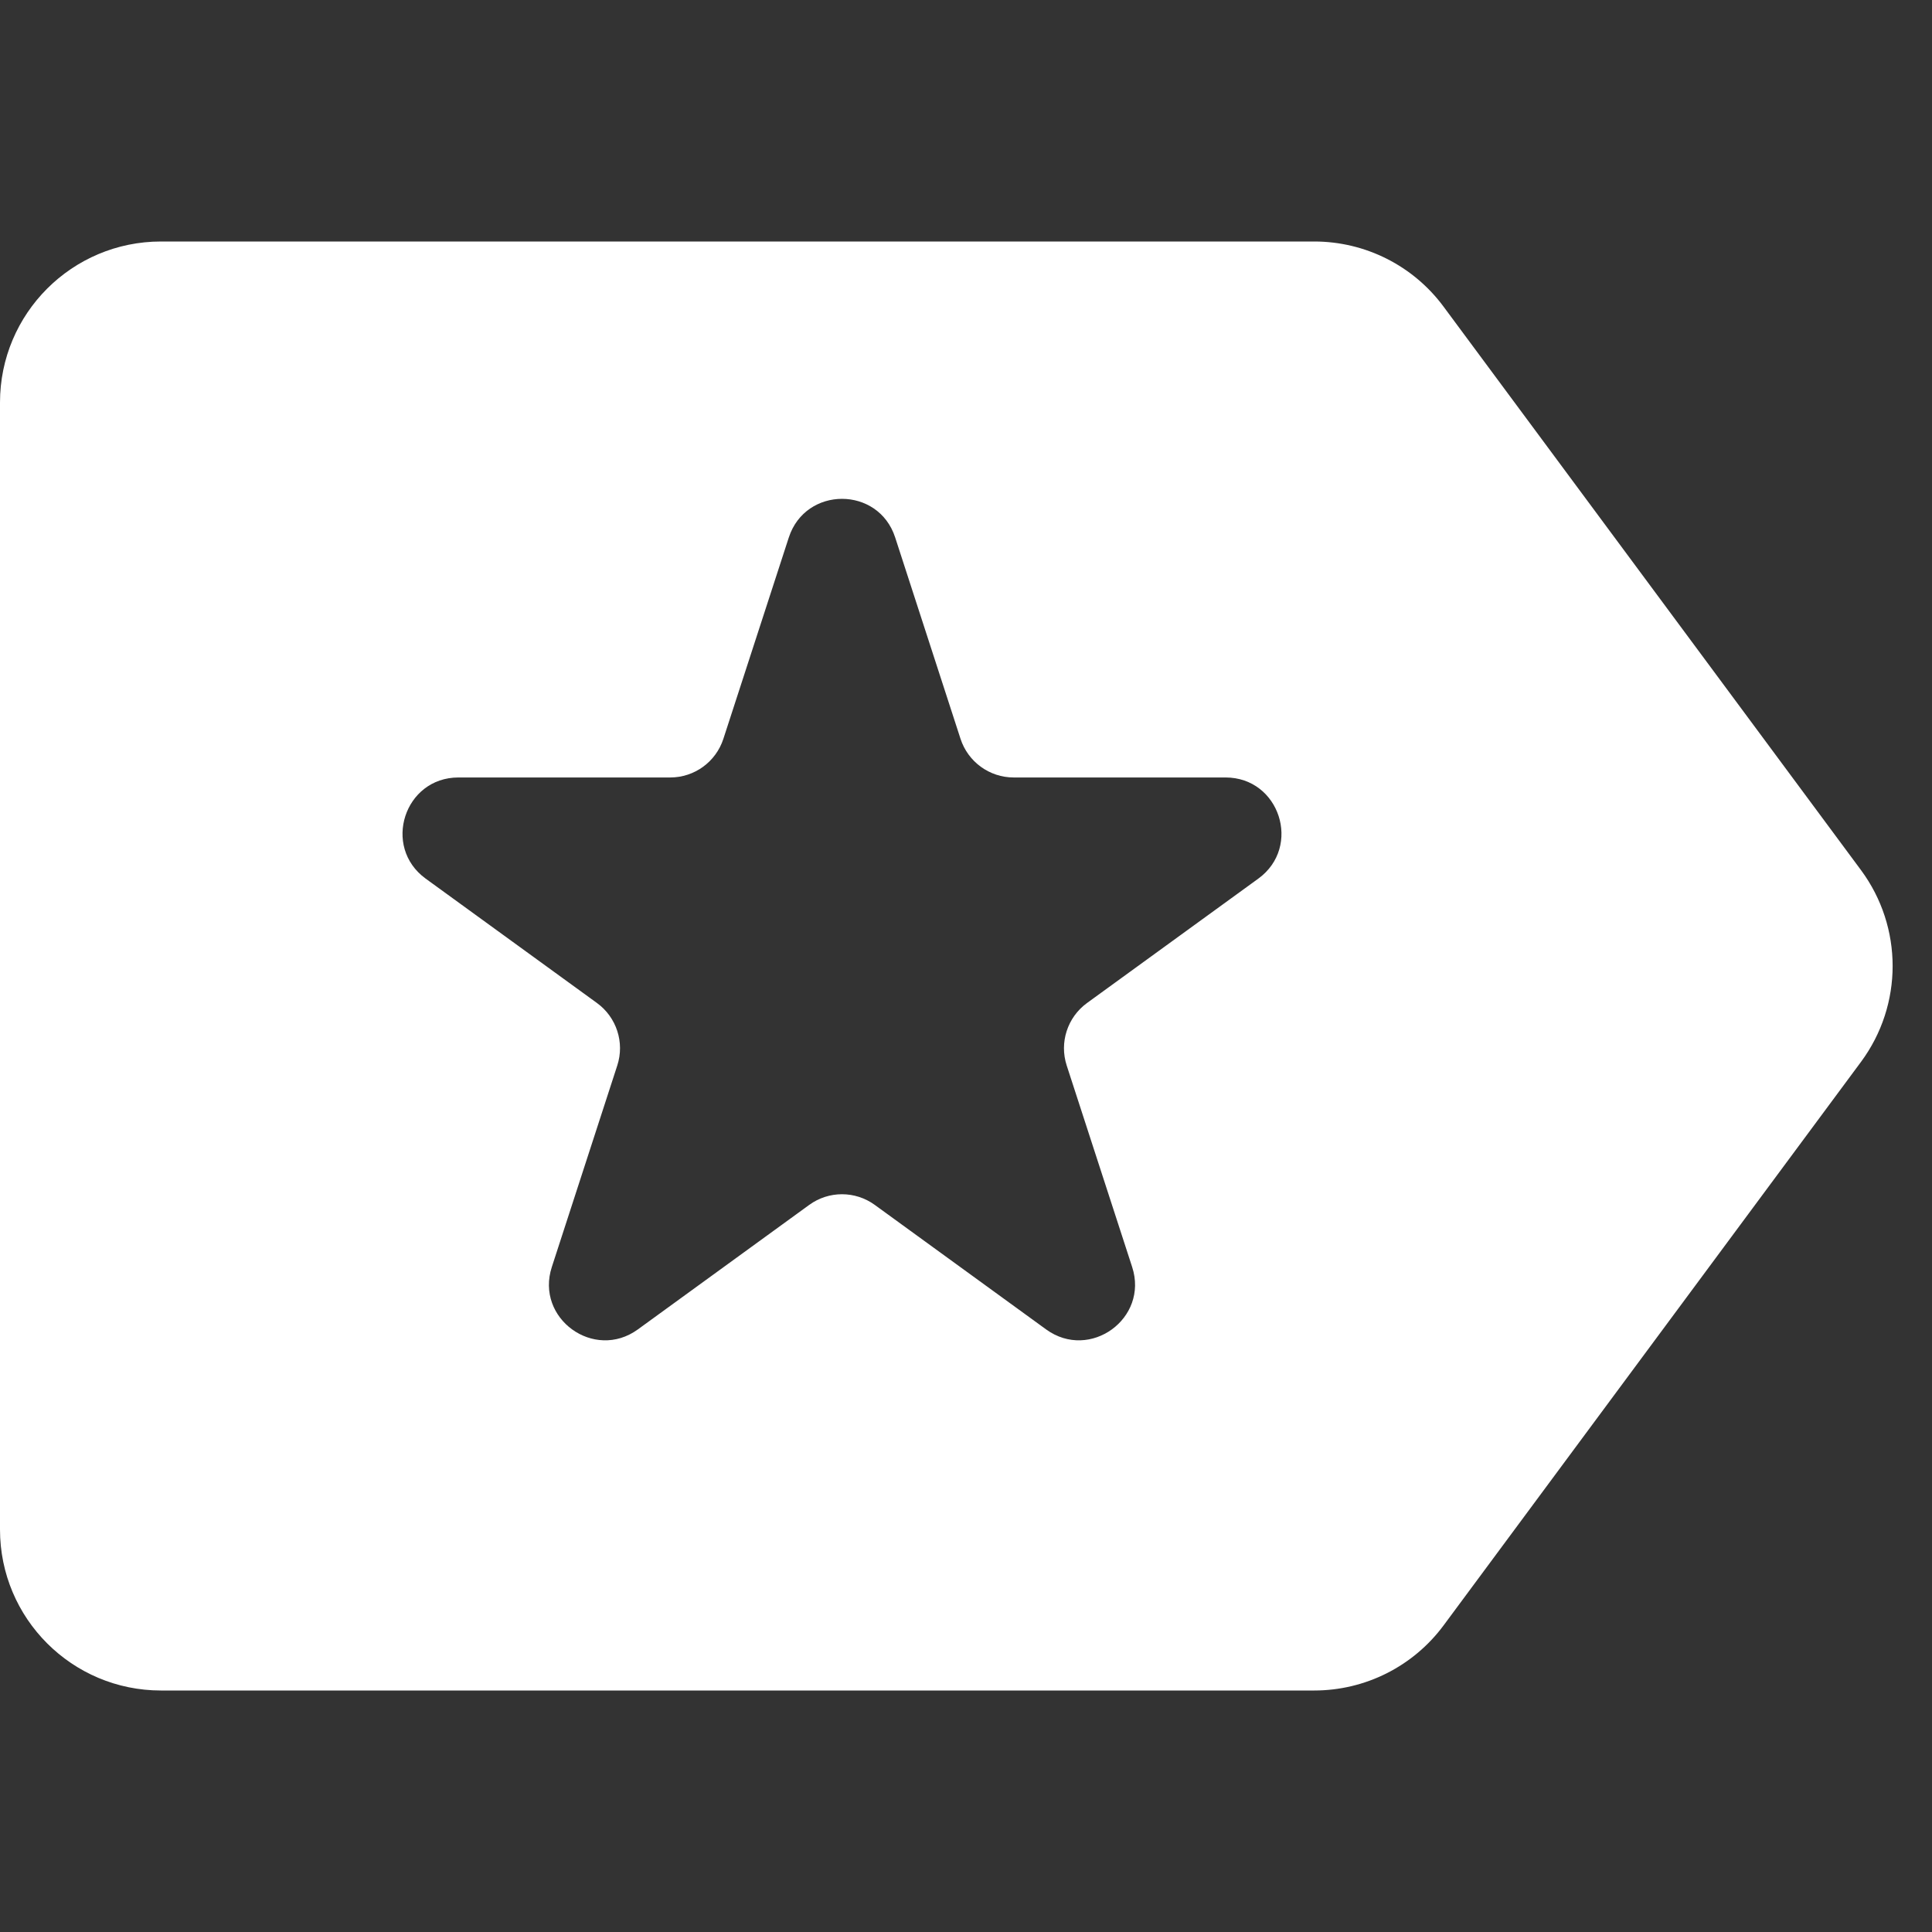 <svg width="24" height="24" viewBox="0 0 24 24" fill="none" xmlns="http://www.w3.org/2000/svg">
<rect x="0" y="0" width="24" height="24" fill="#333333" stroke="none"/>
<path fill-rule="evenodd" clip-rule="evenodd" d="M2 3C0.895 3 0 3.895 0 5V19C0 20.105 0.895 21 2 21H16.326C16.96 21 17.556 20.7 17.933 20.191L23.118 13.191C23.642 12.483 23.642 11.517 23.118 10.809L17.933 3.81C17.556 3.3 16.96 3 16.326 3H2ZM7.416 12.46L5.287 10.914C4.744 10.518 5.023 9.658 5.695 9.658H8.326C8.627 9.658 8.893 9.464 8.986 9.178L9.799 6.676C10.008 6.037 10.912 6.037 11.12 6.676L11.932 9.178C12.025 9.464 12.292 9.658 12.592 9.658H15.224C15.896 9.658 16.175 10.518 15.632 10.914L13.503 12.46C13.26 12.637 13.158 12.95 13.251 13.236L14.064 15.739C14.272 16.378 13.54 16.909 12.996 16.515L10.867 14.968C10.624 14.791 10.295 14.791 10.052 14.968L7.923 16.515C7.379 16.909 6.647 16.378 6.855 15.739L7.668 13.236C7.761 12.95 7.659 12.637 7.416 12.46Z" fill="white"/>
</svg>
